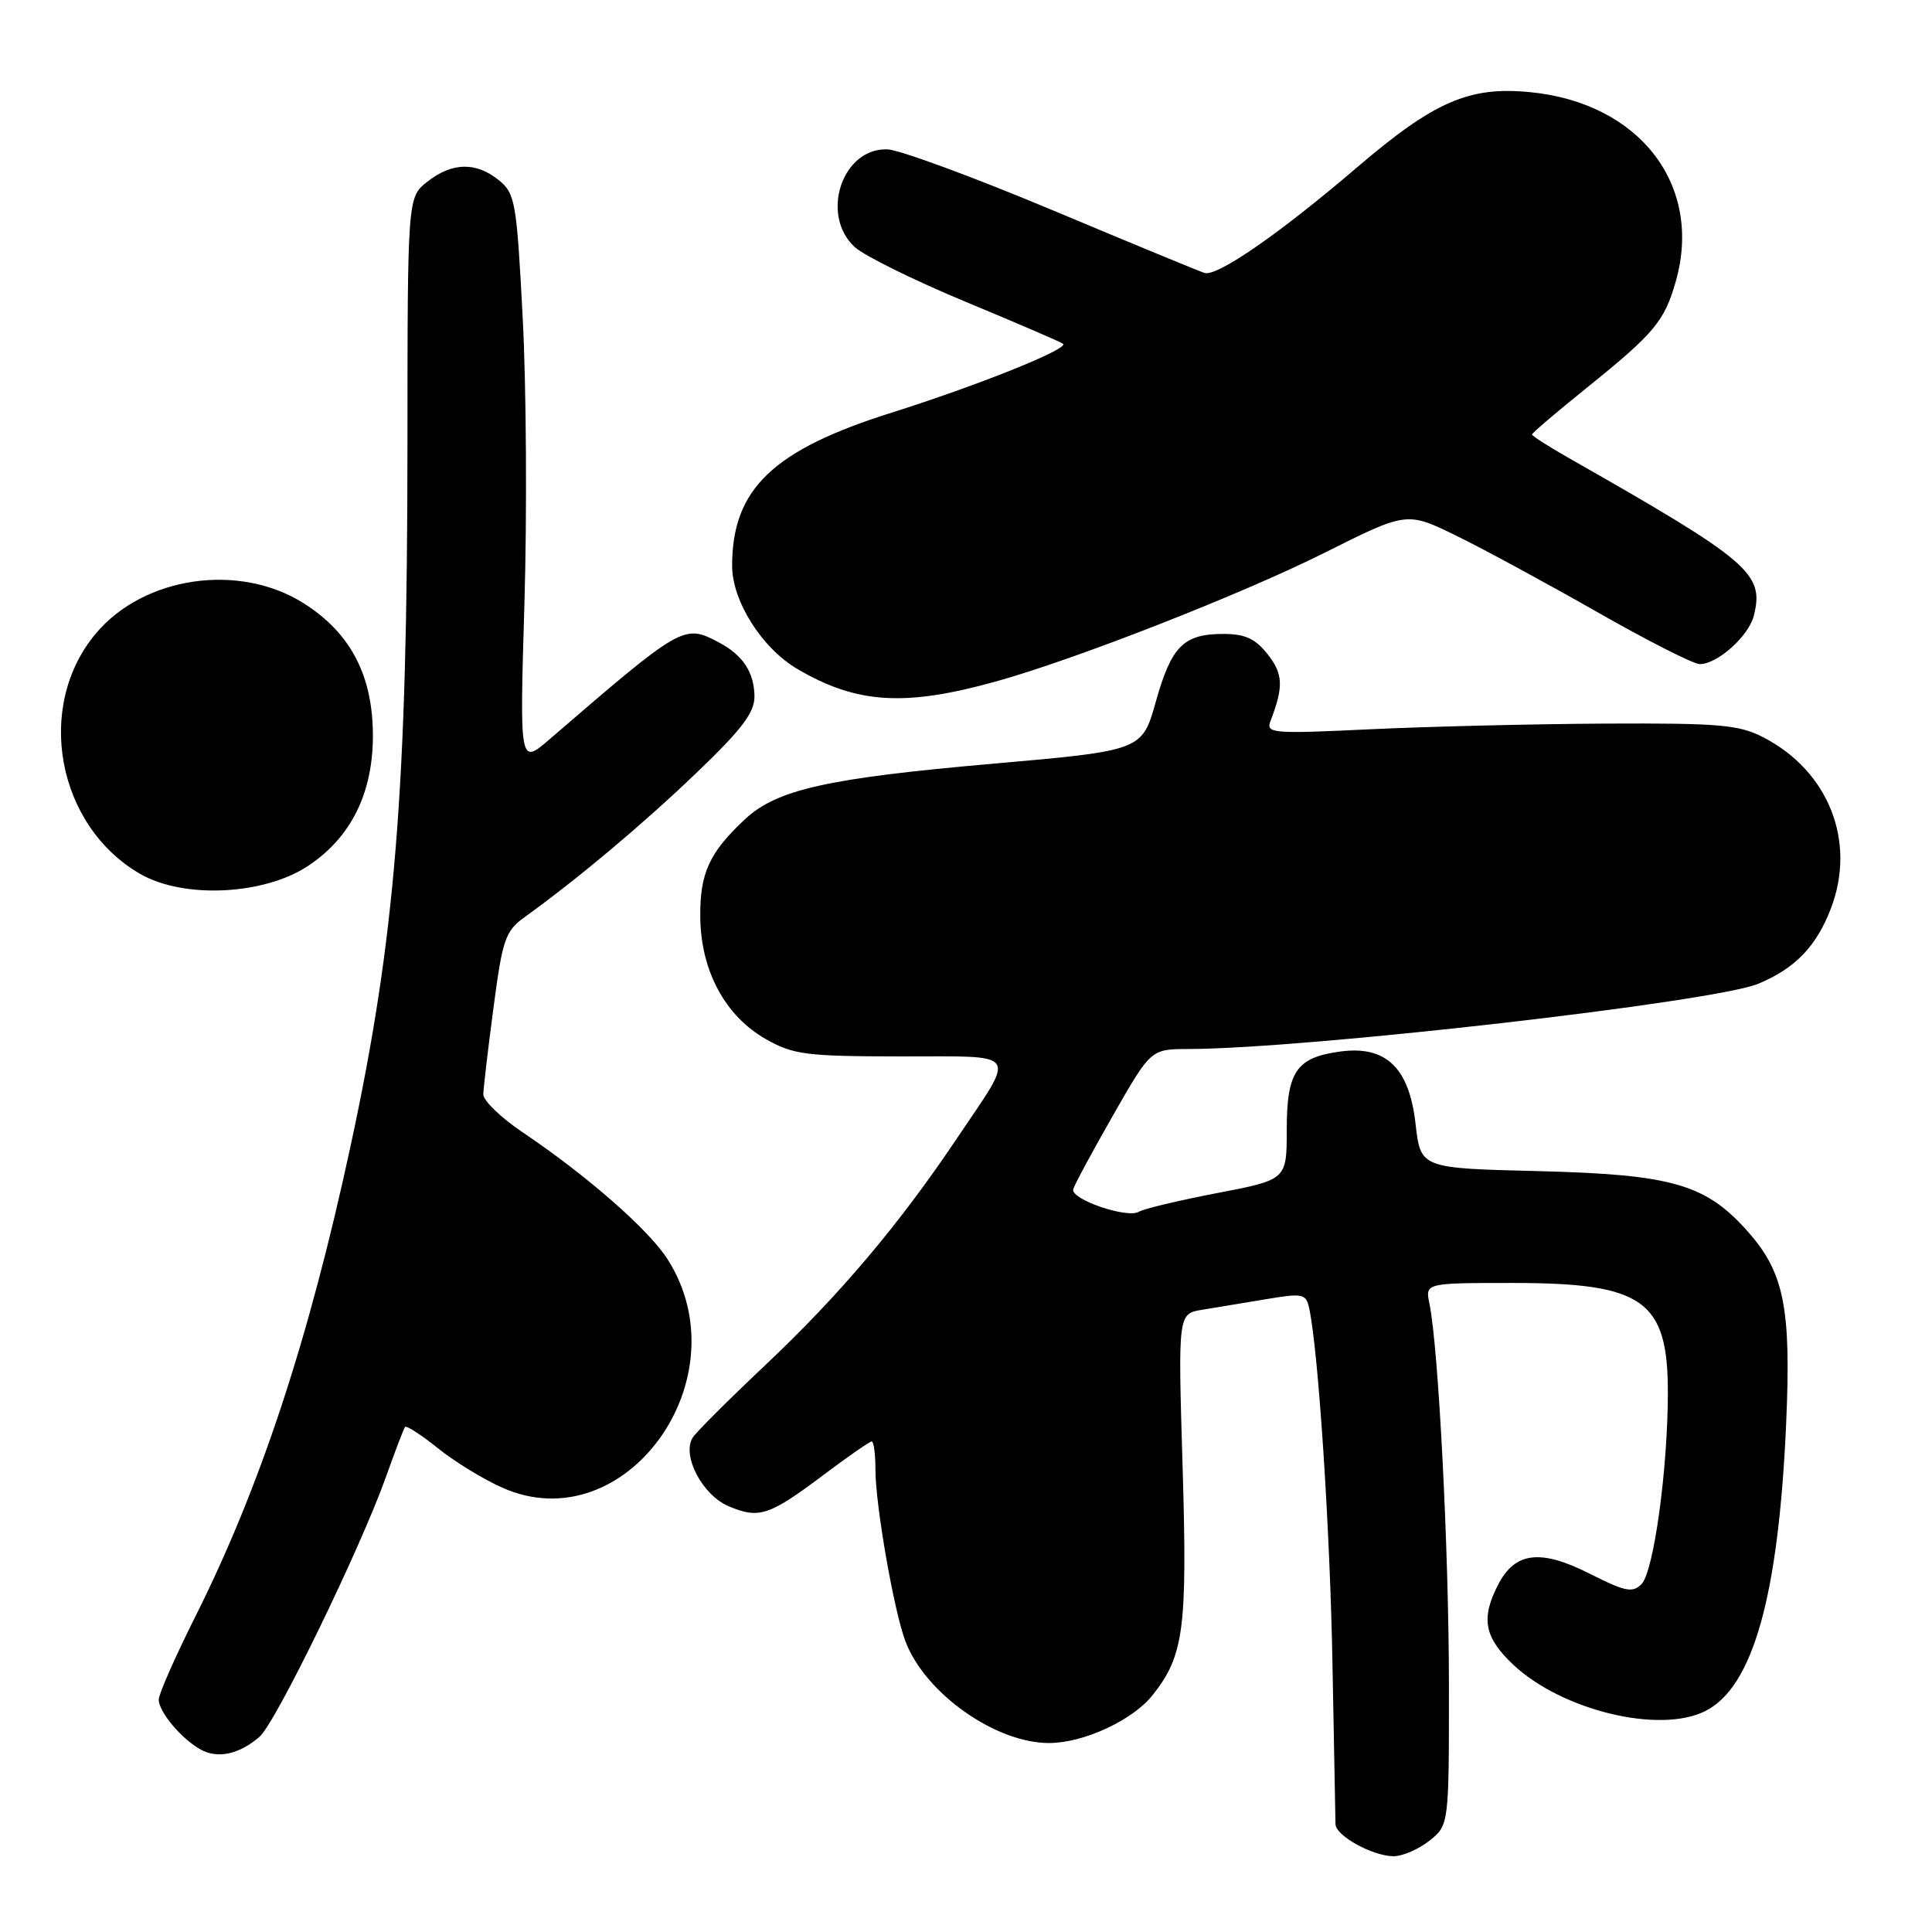 <?xml version="1.0" encoding="UTF-8" standalone="no"?>
<!DOCTYPE svg PUBLIC "-//W3C//DTD SVG 1.1//EN" "http://www.w3.org/Graphics/SVG/1.1/DTD/svg11.dtd" >
<svg xmlns="http://www.w3.org/2000/svg" xmlns:xlink="http://www.w3.org/1999/xlink" version="1.1" viewBox="0 0 256 256">
 <g >
 <path fill="currentColor"
d=" M 189.37 243.93 C 192.00 241.85 192.00 241.85 191.99 223.18 C 191.98 205.34 190.61 178.59 189.41 172.75 C 188.84 170.00 188.84 170.00 200.47 170.00 C 217.75 170.00 221.00 172.29 221.00 184.50 C 221.00 194.62 219.13 208.26 217.51 209.90 C 216.32 211.10 215.34 210.90 210.64 208.52 C 204.12 205.23 200.76 205.63 198.52 209.96 C 196.20 214.44 196.67 216.95 200.49 220.56 C 206.95 226.65 219.92 229.78 225.97 226.72 C 232.30 223.52 235.67 211.47 236.68 188.50 C 237.34 173.40 236.41 168.67 231.71 163.32 C 226.08 156.91 221.68 155.63 203.87 155.18 C 188.24 154.80 188.24 154.80 187.57 148.93 C 186.73 141.48 183.66 138.52 177.61 139.33 C 171.78 140.11 170.50 141.97 170.50 149.71 C 170.50 156.32 170.50 156.32 161.26 158.09 C 156.18 159.07 151.52 160.18 150.91 160.56 C 149.38 161.50 141.85 158.92 142.21 157.58 C 142.37 156.98 144.75 152.57 147.50 147.76 C 152.50 139.01 152.50 139.01 157.50 139.00 C 173.17 138.96 227.15 132.78 232.99 130.35 C 237.87 128.32 240.68 125.40 242.61 120.36 C 245.99 111.51 242.32 102.20 233.69 97.72 C 230.43 96.03 227.91 95.81 212.74 95.88 C 203.26 95.93 189.24 96.27 181.59 96.63 C 168.62 97.25 167.72 97.18 168.34 95.56 C 170.10 90.97 170.03 89.31 167.98 86.71 C 166.35 84.63 164.99 84.00 162.12 84.00 C 156.83 84.00 155.23 85.60 153.15 92.98 C 151.33 99.46 151.33 99.46 131.41 101.21 C 109.64 103.12 102.94 104.62 98.74 108.53 C 93.99 112.96 92.73 115.69 92.79 121.51 C 92.85 128.62 96.09 134.64 101.50 137.70 C 105.12 139.75 106.82 139.97 119.36 139.98 C 135.34 140.00 134.70 139.07 126.86 150.75 C 119.10 162.32 111.24 171.61 101.36 180.93 C 96.49 185.52 92.17 189.84 91.76 190.53 C 90.34 192.94 93.11 198.15 96.58 199.60 C 100.62 201.29 101.93 200.84 109.26 195.33 C 112.43 192.95 115.24 191.00 115.51 191.00 C 115.78 191.00 116.00 192.69 116.00 194.75 C 116.00 199.45 118.46 213.51 119.98 217.50 C 122.60 224.38 131.90 230.96 139.00 230.96 C 143.60 230.96 150.13 227.93 152.77 224.56 C 156.88 219.34 157.34 215.80 156.70 194.31 C 156.09 174.07 156.09 174.07 159.30 173.55 C 161.06 173.26 164.87 172.63 167.76 172.15 C 172.67 171.33 173.06 171.41 173.48 173.38 C 174.70 179.12 176.24 202.63 176.56 220.50 C 176.76 231.50 176.94 241.05 176.96 241.72 C 177.01 243.25 181.81 245.91 184.62 245.96 C 185.78 245.98 187.92 245.07 189.37 243.93 Z  M 34.39 230.13 C 36.52 228.30 47.76 205.19 51.14 195.70 C 52.35 192.29 53.49 189.31 53.67 189.08 C 53.85 188.85 55.81 190.12 58.03 191.90 C 60.24 193.68 64.09 196.04 66.59 197.14 C 82.89 204.35 98.55 182.58 88.42 166.80 C 85.89 162.88 77.76 155.76 69.20 150.00 C 66.34 148.07 64.02 145.82 64.04 145.00 C 64.06 144.18 64.66 139.02 65.39 133.53 C 66.58 124.47 66.95 123.38 69.51 121.53 C 76.67 116.36 85.15 109.24 92.25 102.44 C 98.31 96.64 99.99 94.42 99.97 92.26 C 99.93 89.10 98.45 86.83 95.32 85.16 C 90.62 82.66 90.48 82.74 72.84 97.94 C 68.85 101.38 68.85 101.38 69.49 79.94 C 69.84 68.15 69.74 51.13 69.26 42.12 C 68.46 26.73 68.27 25.64 66.09 23.87 C 63.08 21.43 59.91 21.50 56.63 24.07 C 54.00 26.15 54.00 26.15 53.99 58.82 C 53.98 104.64 52.38 124.35 46.46 151.82 C 40.91 177.55 34.49 197.03 25.87 214.23 C 23.19 219.58 21.01 224.53 21.03 225.23 C 21.08 226.86 23.96 230.31 26.51 231.78 C 28.79 233.09 31.66 232.49 34.39 230.13 Z  M 40.82 114.74 C 46.49 110.98 49.41 105.13 49.41 97.50 C 49.41 89.52 46.47 83.89 40.26 79.95 C 31.71 74.53 19.09 76.35 12.71 83.93 C 4.61 93.56 7.50 109.37 18.54 115.78 C 24.30 119.12 34.95 118.62 40.82 114.74 Z  M 132.00 90.29 C 142.53 87.36 164.57 78.72 175.46 73.27 C 186.41 67.78 186.41 67.78 192.96 70.98 C 196.56 72.74 204.95 77.29 211.62 81.09 C 218.28 84.89 224.41 88.00 225.23 88.00 C 227.57 88.00 231.71 84.29 232.39 81.59 C 233.80 75.97 231.91 74.36 207.75 60.62 C 205.14 59.13 203.00 57.76 203.00 57.57 C 203.00 57.38 206.26 54.60 210.25 51.39 C 219.24 44.14 220.55 42.57 222.06 37.25 C 225.66 24.52 217.25 13.62 202.74 12.21 C 194.67 11.42 190.03 13.44 179.80 22.19 C 169.58 30.94 161.28 36.68 159.61 36.17 C 159.01 35.99 149.97 32.26 139.51 27.87 C 129.06 23.49 119.19 19.85 117.59 19.79 C 111.60 19.57 108.63 28.46 113.25 32.73 C 114.49 33.88 121.12 37.15 128.00 40.01 C 134.88 42.87 140.67 45.36 140.87 45.56 C 141.60 46.25 129.49 51.10 118.14 54.68 C 102.41 59.63 97.03 64.79 97.01 74.93 C 96.99 79.63 100.95 85.89 105.68 88.66 C 113.55 93.27 119.91 93.66 132.00 90.29 Z "/>
</g>
</svg>
